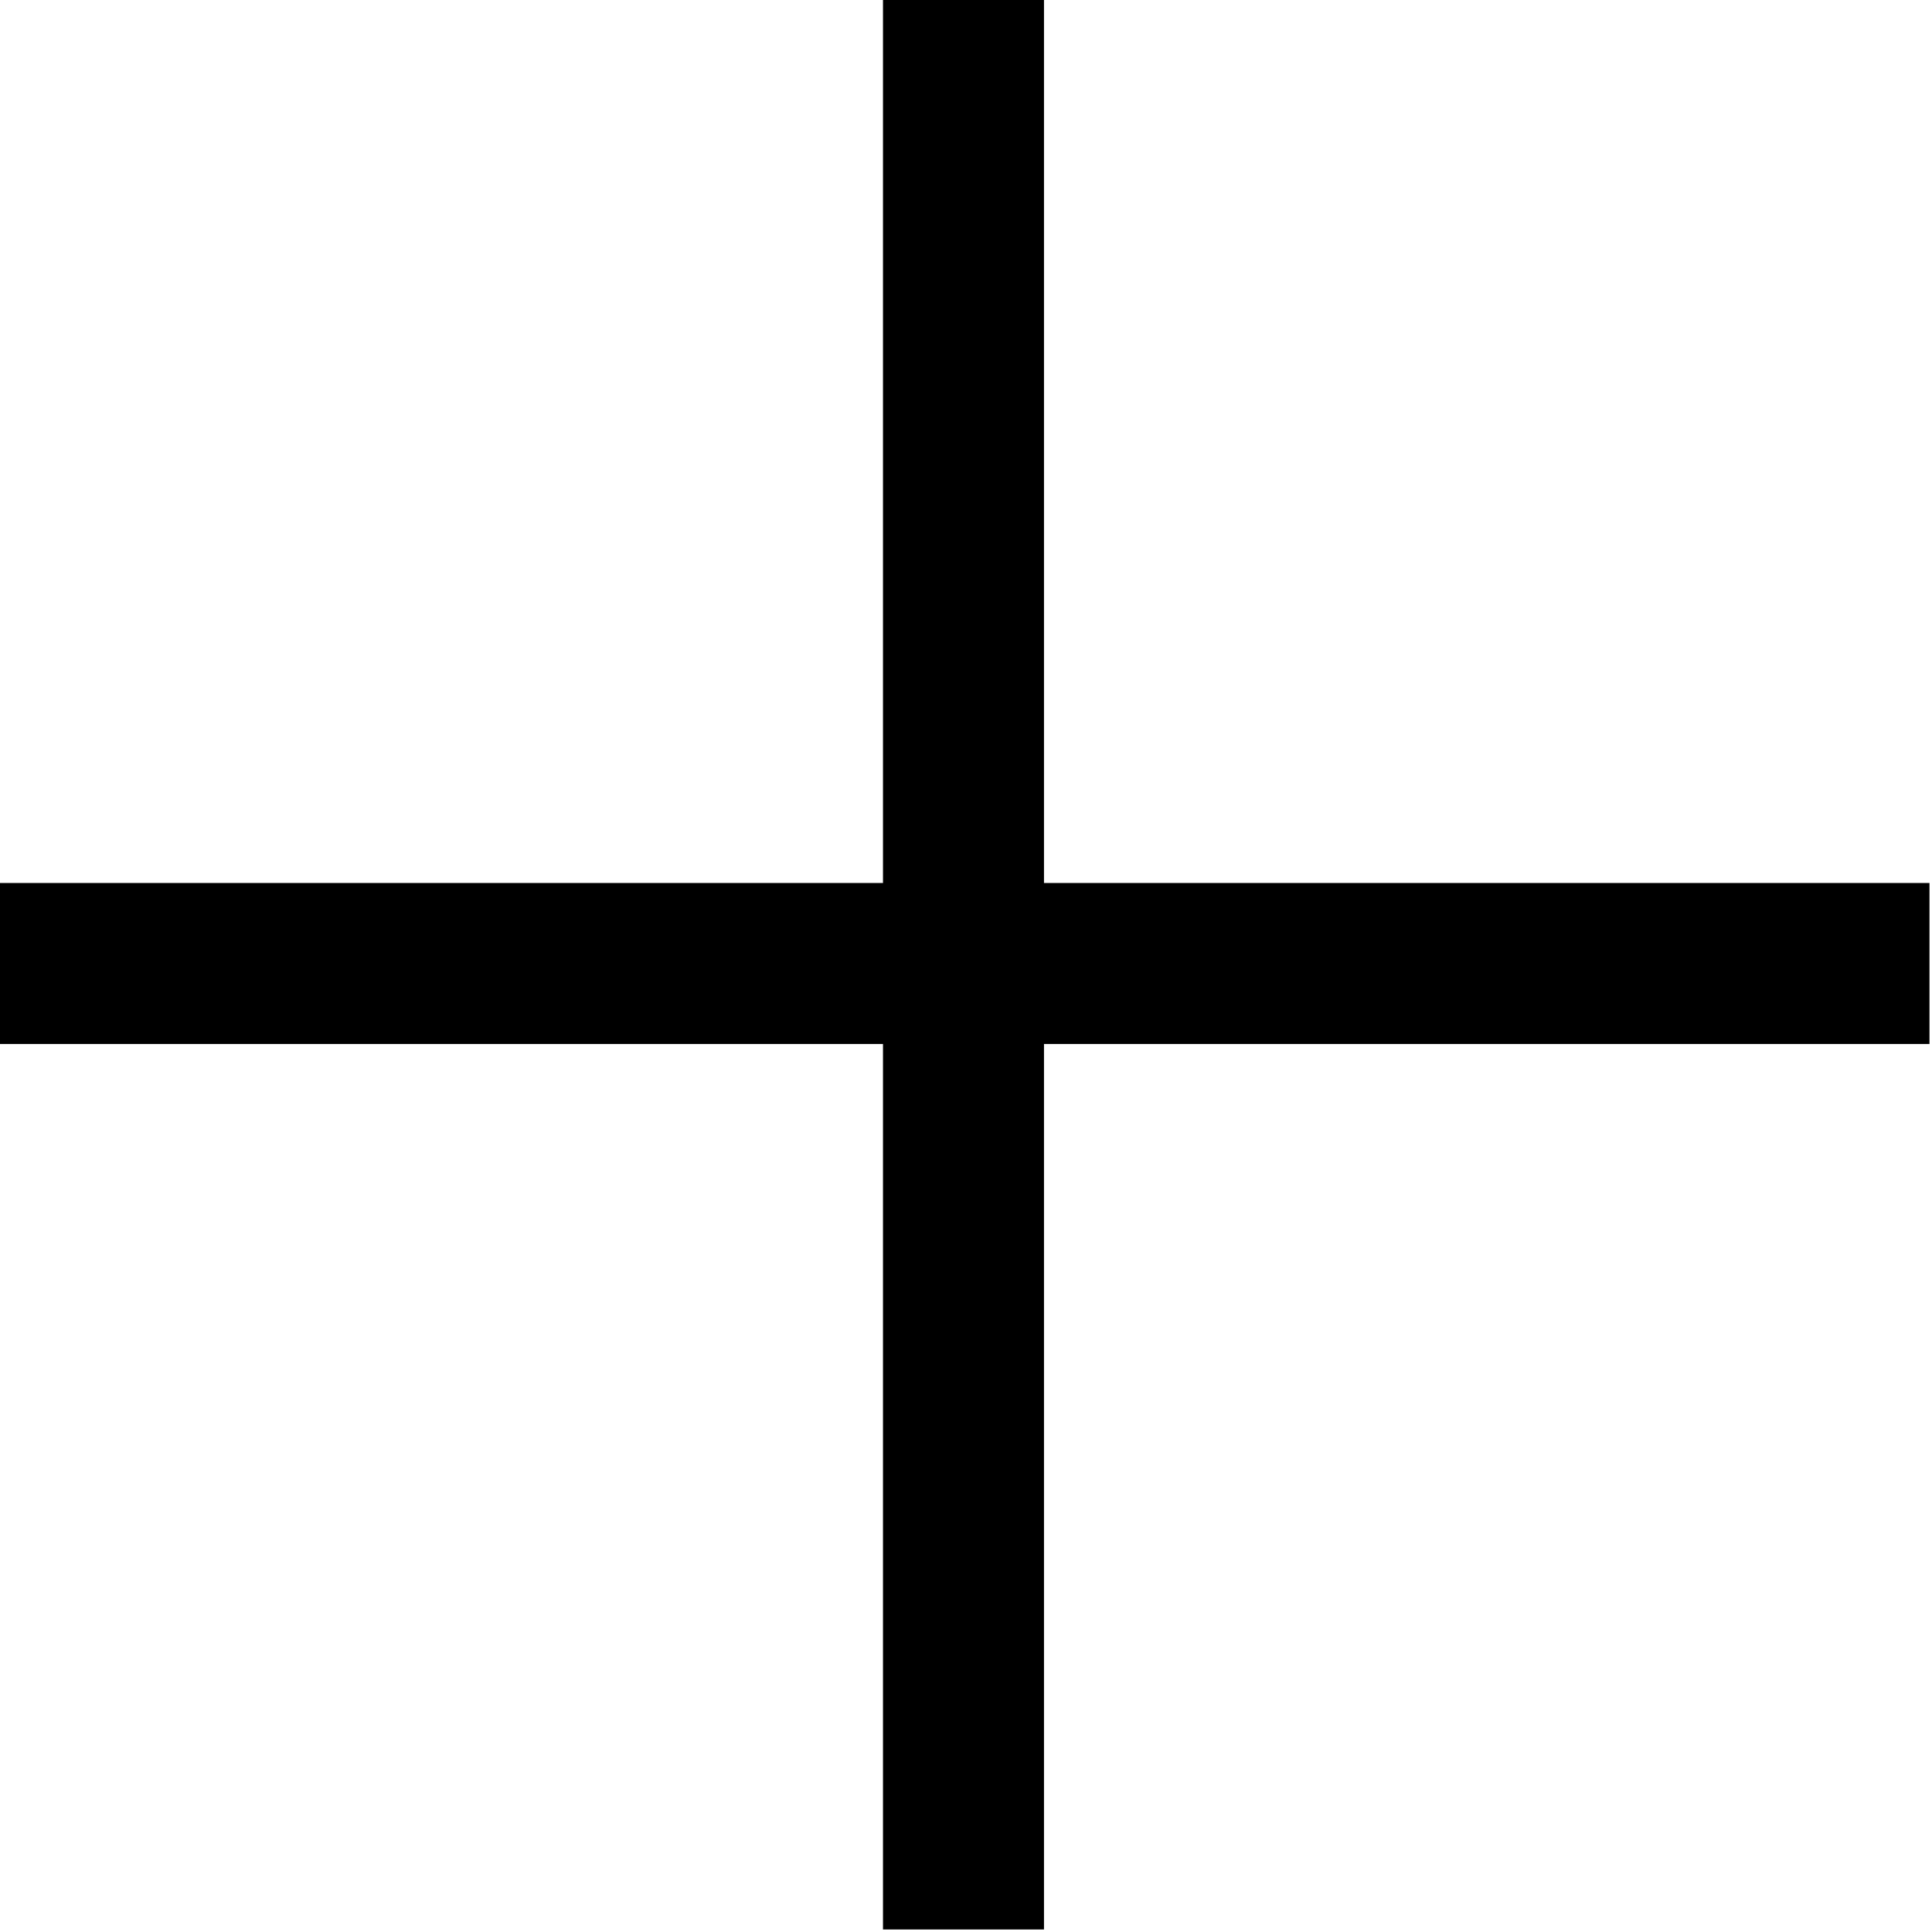 <svg xmlns="http://www.w3.org/2000/svg" width="384" height="384" shape-rendering="geometricPrecision" text-rendering="geometricPrecision" image-rendering="optimizeQuality" fill-rule="evenodd" clip-rule="evenodd"><path d="M175.5-.5h32v176h176v32h-176v176h-32v-176H-.5v-32h176V-.5z"/></svg>